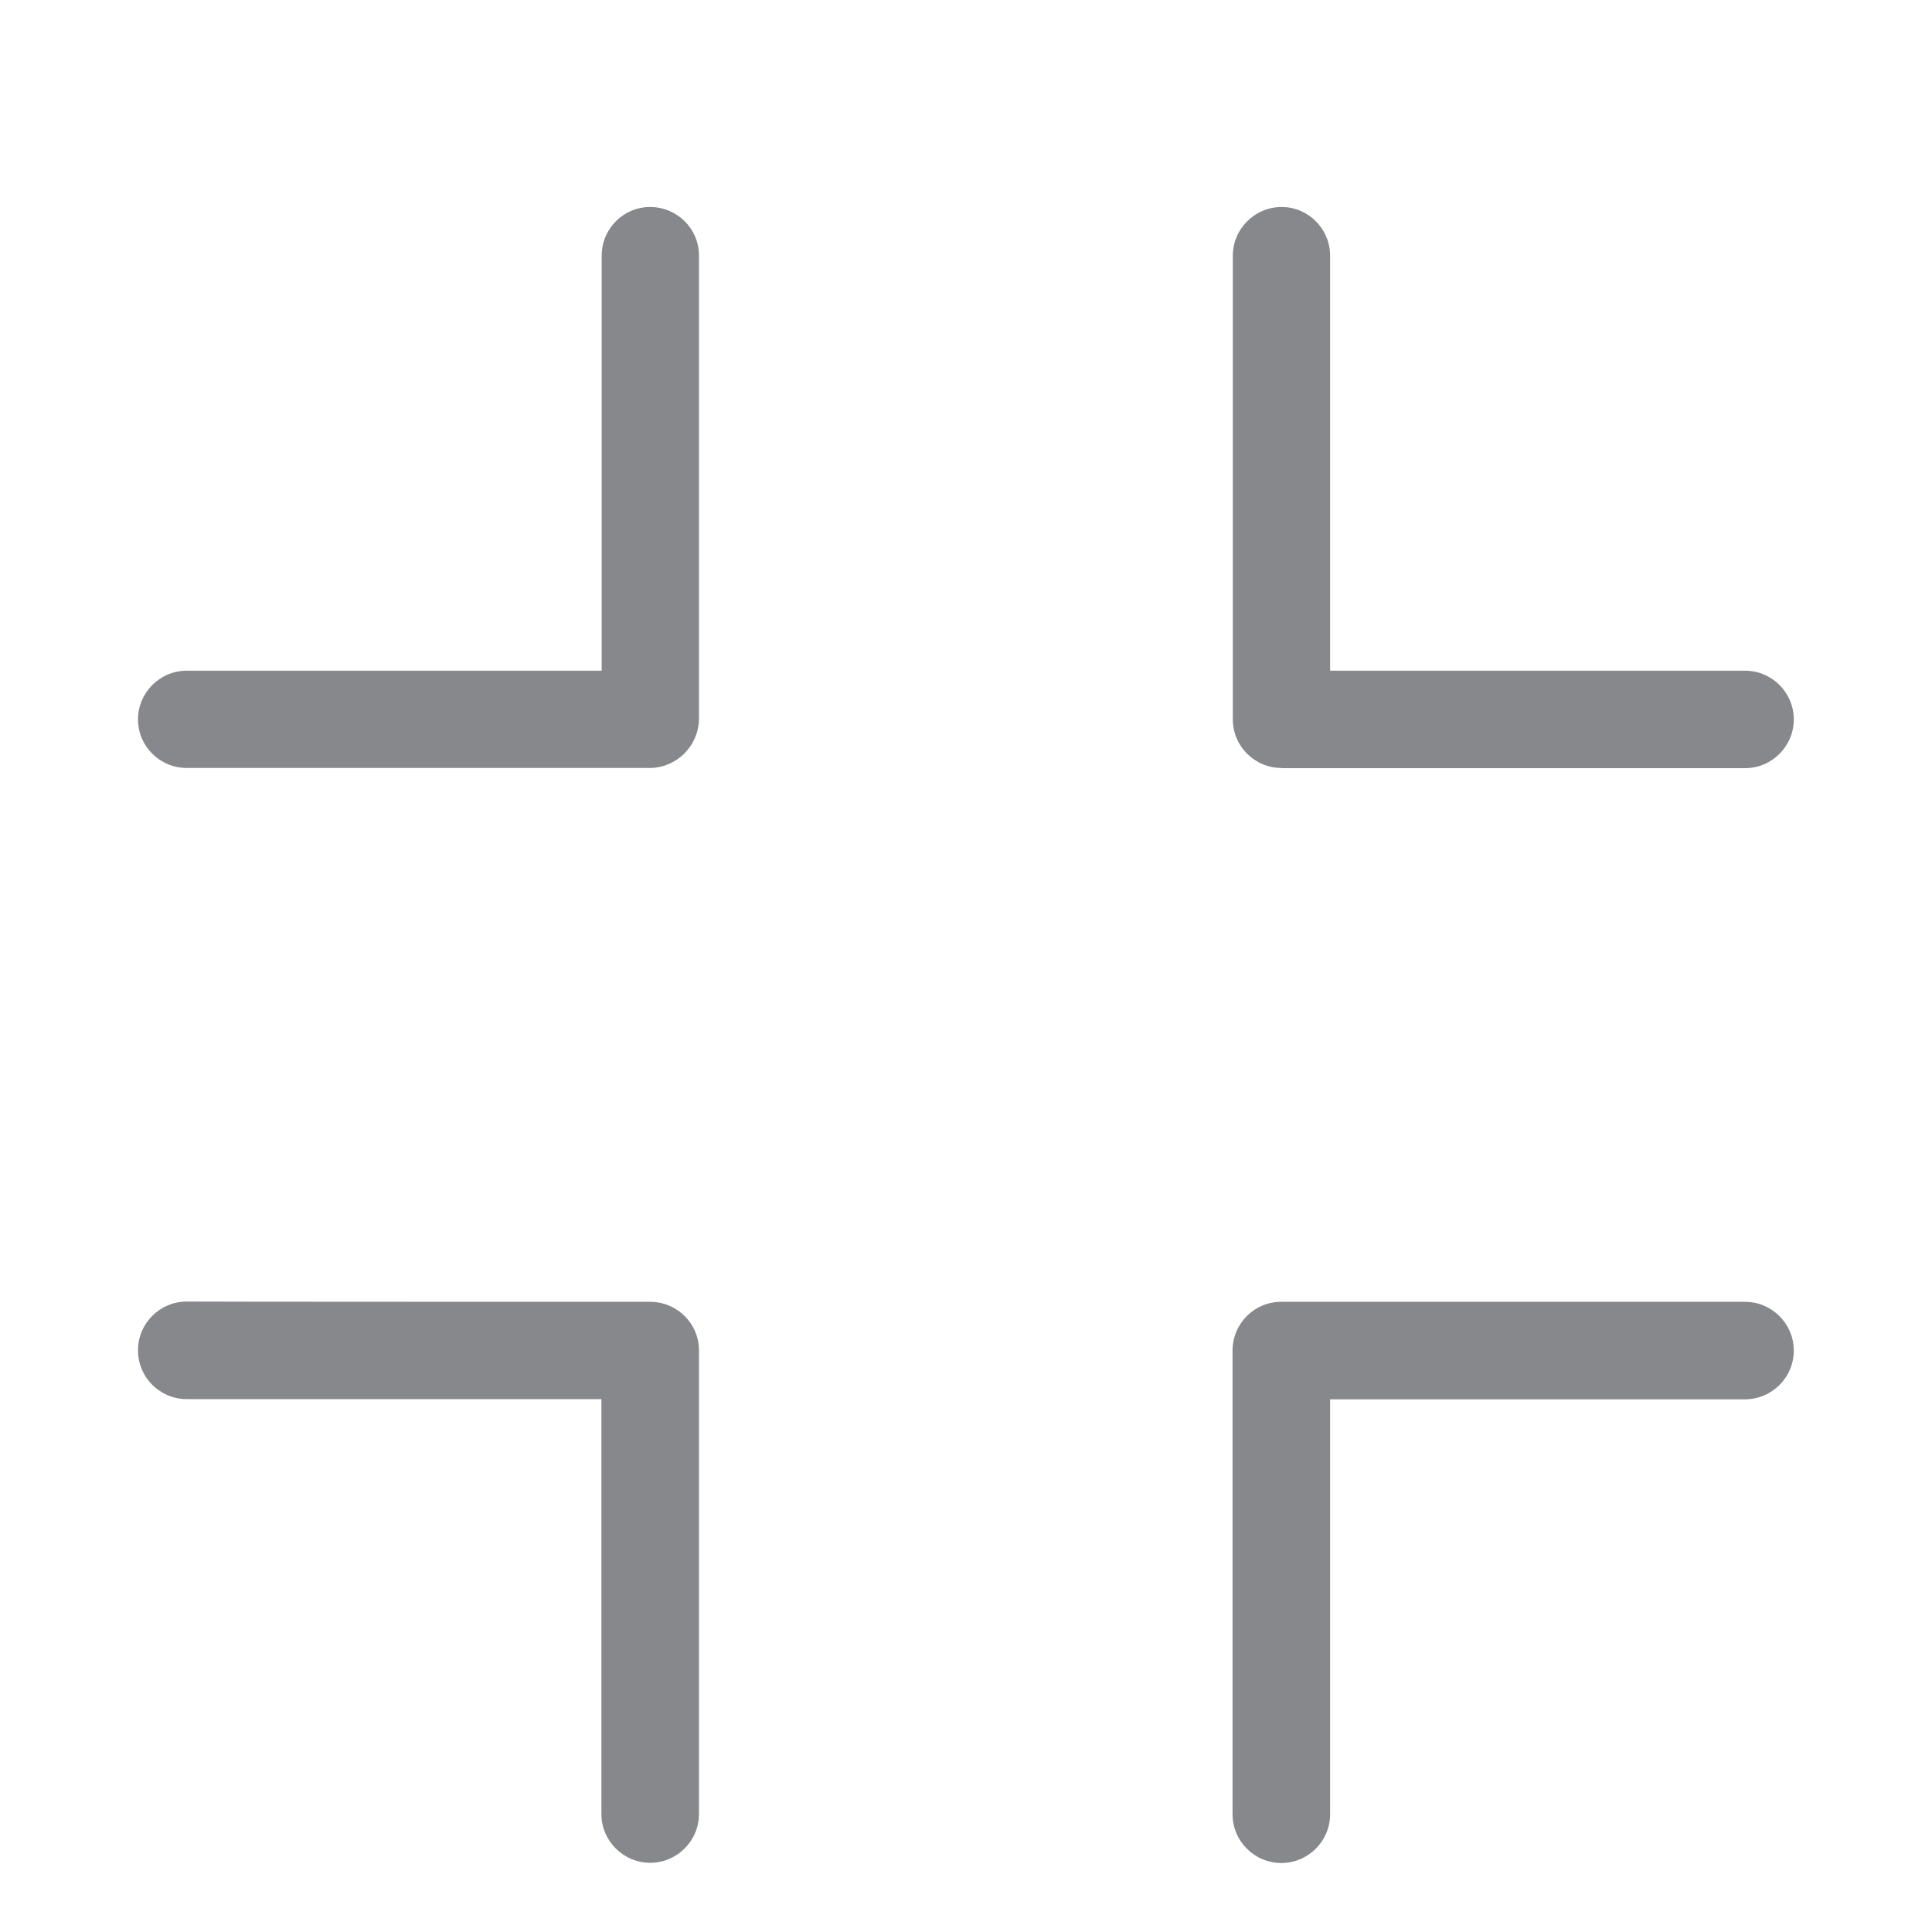 <svg width="28" height="28" viewBox="0 0 28 28" fill="none" xmlns="http://www.w3.org/2000/svg">
<path fill-rule="evenodd" clip-rule="evenodd" d="M25.29 18.867C25.679 18.867 25.997 19.184 25.997 19.574C25.997 19.963 25.679 20.28 25.29 20.28H19.277V26.293C19.277 26.683 18.959 27 18.57 27C18.181 27 17.863 26.683 17.863 26.293V19.574C17.863 19.184 18.177 18.867 18.567 18.867H25.29ZM9.423 18.867C9.812 18.867 10.13 19.181 10.13 19.57V26.29C10.13 26.679 9.812 26.997 9.423 26.997C9.034 26.997 8.716 26.679 8.716 26.29V20.277H2.707C2.318 20.277 2 19.963 2 19.57C2 19.177 2.318 18.863 2.707 18.863C2.707 18.867 9.423 18.867 9.423 18.867ZM9.423 3C9.812 3 10.13 3.314 10.13 3.703V10.423C10.123 10.809 9.812 11.123 9.426 11.13H2.707C2.318 11.13 2 10.816 2 10.426C2 10.037 2.318 9.72 2.707 9.72H8.72V3.707C8.72 3.314 9.034 3 9.423 3ZM18.574 11.13C18.184 11.13 17.867 10.816 17.867 10.426V3.707C17.867 3.318 18.184 3 18.574 3C18.963 3 19.277 3.318 19.277 3.707V9.72H25.29C25.679 9.72 25.997 10.037 25.997 10.426C25.997 10.816 25.679 11.133 25.29 11.133H18.574V11.13Z" fill="#86888C"/>
</svg>
